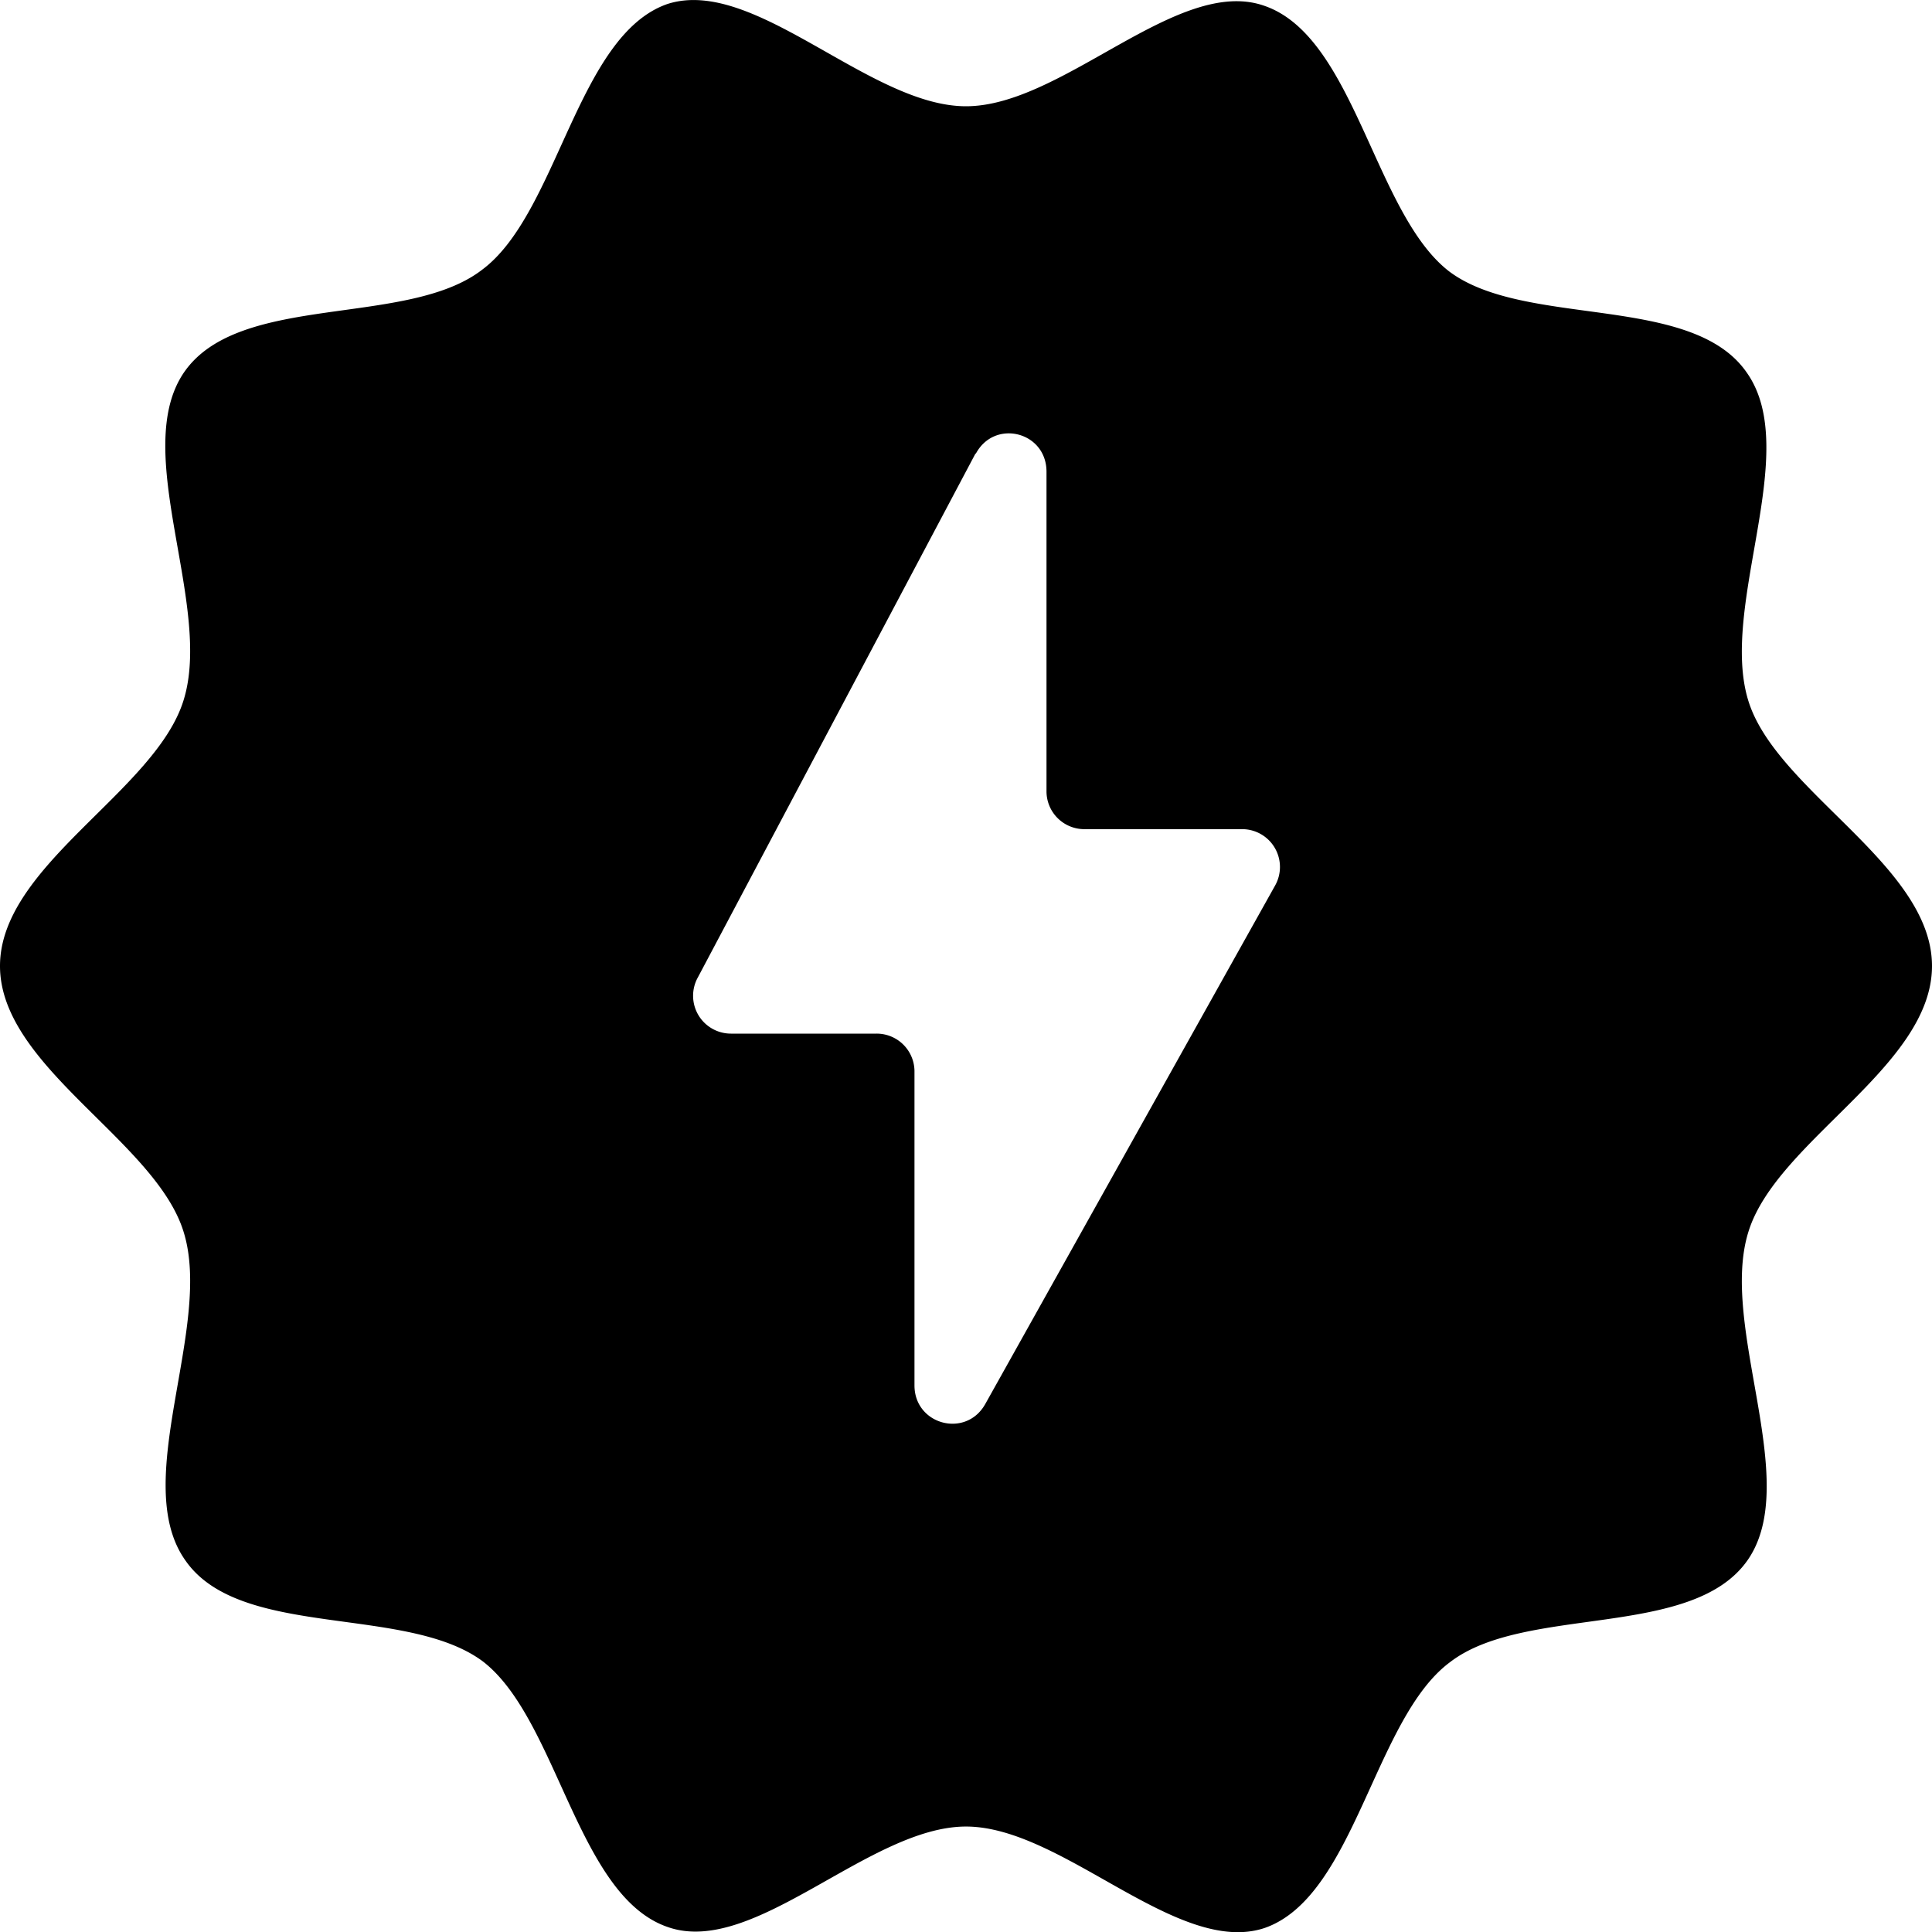 <svg role="img" viewBox="0 0 24 24" xmlns="http://www.w3.org/2000/svg"><title>Fueler</title><path d="M24 12c0 1.25-1.93 2.17-2.28 3.3-.37 1.18.67 3.1-.01 4.08-.69.99-2.77.55-3.7 1.27-.94.7-1.18 2.91-2.3 3.3-1.08.36-2.51-1.26-3.71-1.26-1.2 0-2.63 1.62-3.7 1.25-1.13-.38-1.37-2.58-2.3-3.3-.95-.71-3.02-.27-3.7-1.26-.69-.98.35-2.9-.02-4.08C1.93 14.17 0 13.25 0 12s1.93-2.17 2.28-3.3c.37-1.18-.67-3.1.01-4.08.69-.99 2.77-.55 3.7-1.27.94-.7 1.18-2.91 2.3-3.3C9.37-.3 10.8 1.32 12 1.32c1.2 0 2.63-1.62 3.7-1.25 1.13.38 1.37 2.58 2.3 3.3.94.71 3.02.27 3.7 1.26.69.98-.35 2.9.02 4.08C22.07 9.83 24 10.75 24 12M12.12 5.63l-3.45 6.51a.47.47 0 0 0 .41.7h1.81a.47.47 0 0 1 .47.46v3.91c0 .49.64.66.88.23l3.6-6.44a.47.47 0 0 0-.41-.7h-1.97a.47.47 0 0 1-.46-.47V5.86c0-.5-.65-.66-.88-.22z"/></svg>